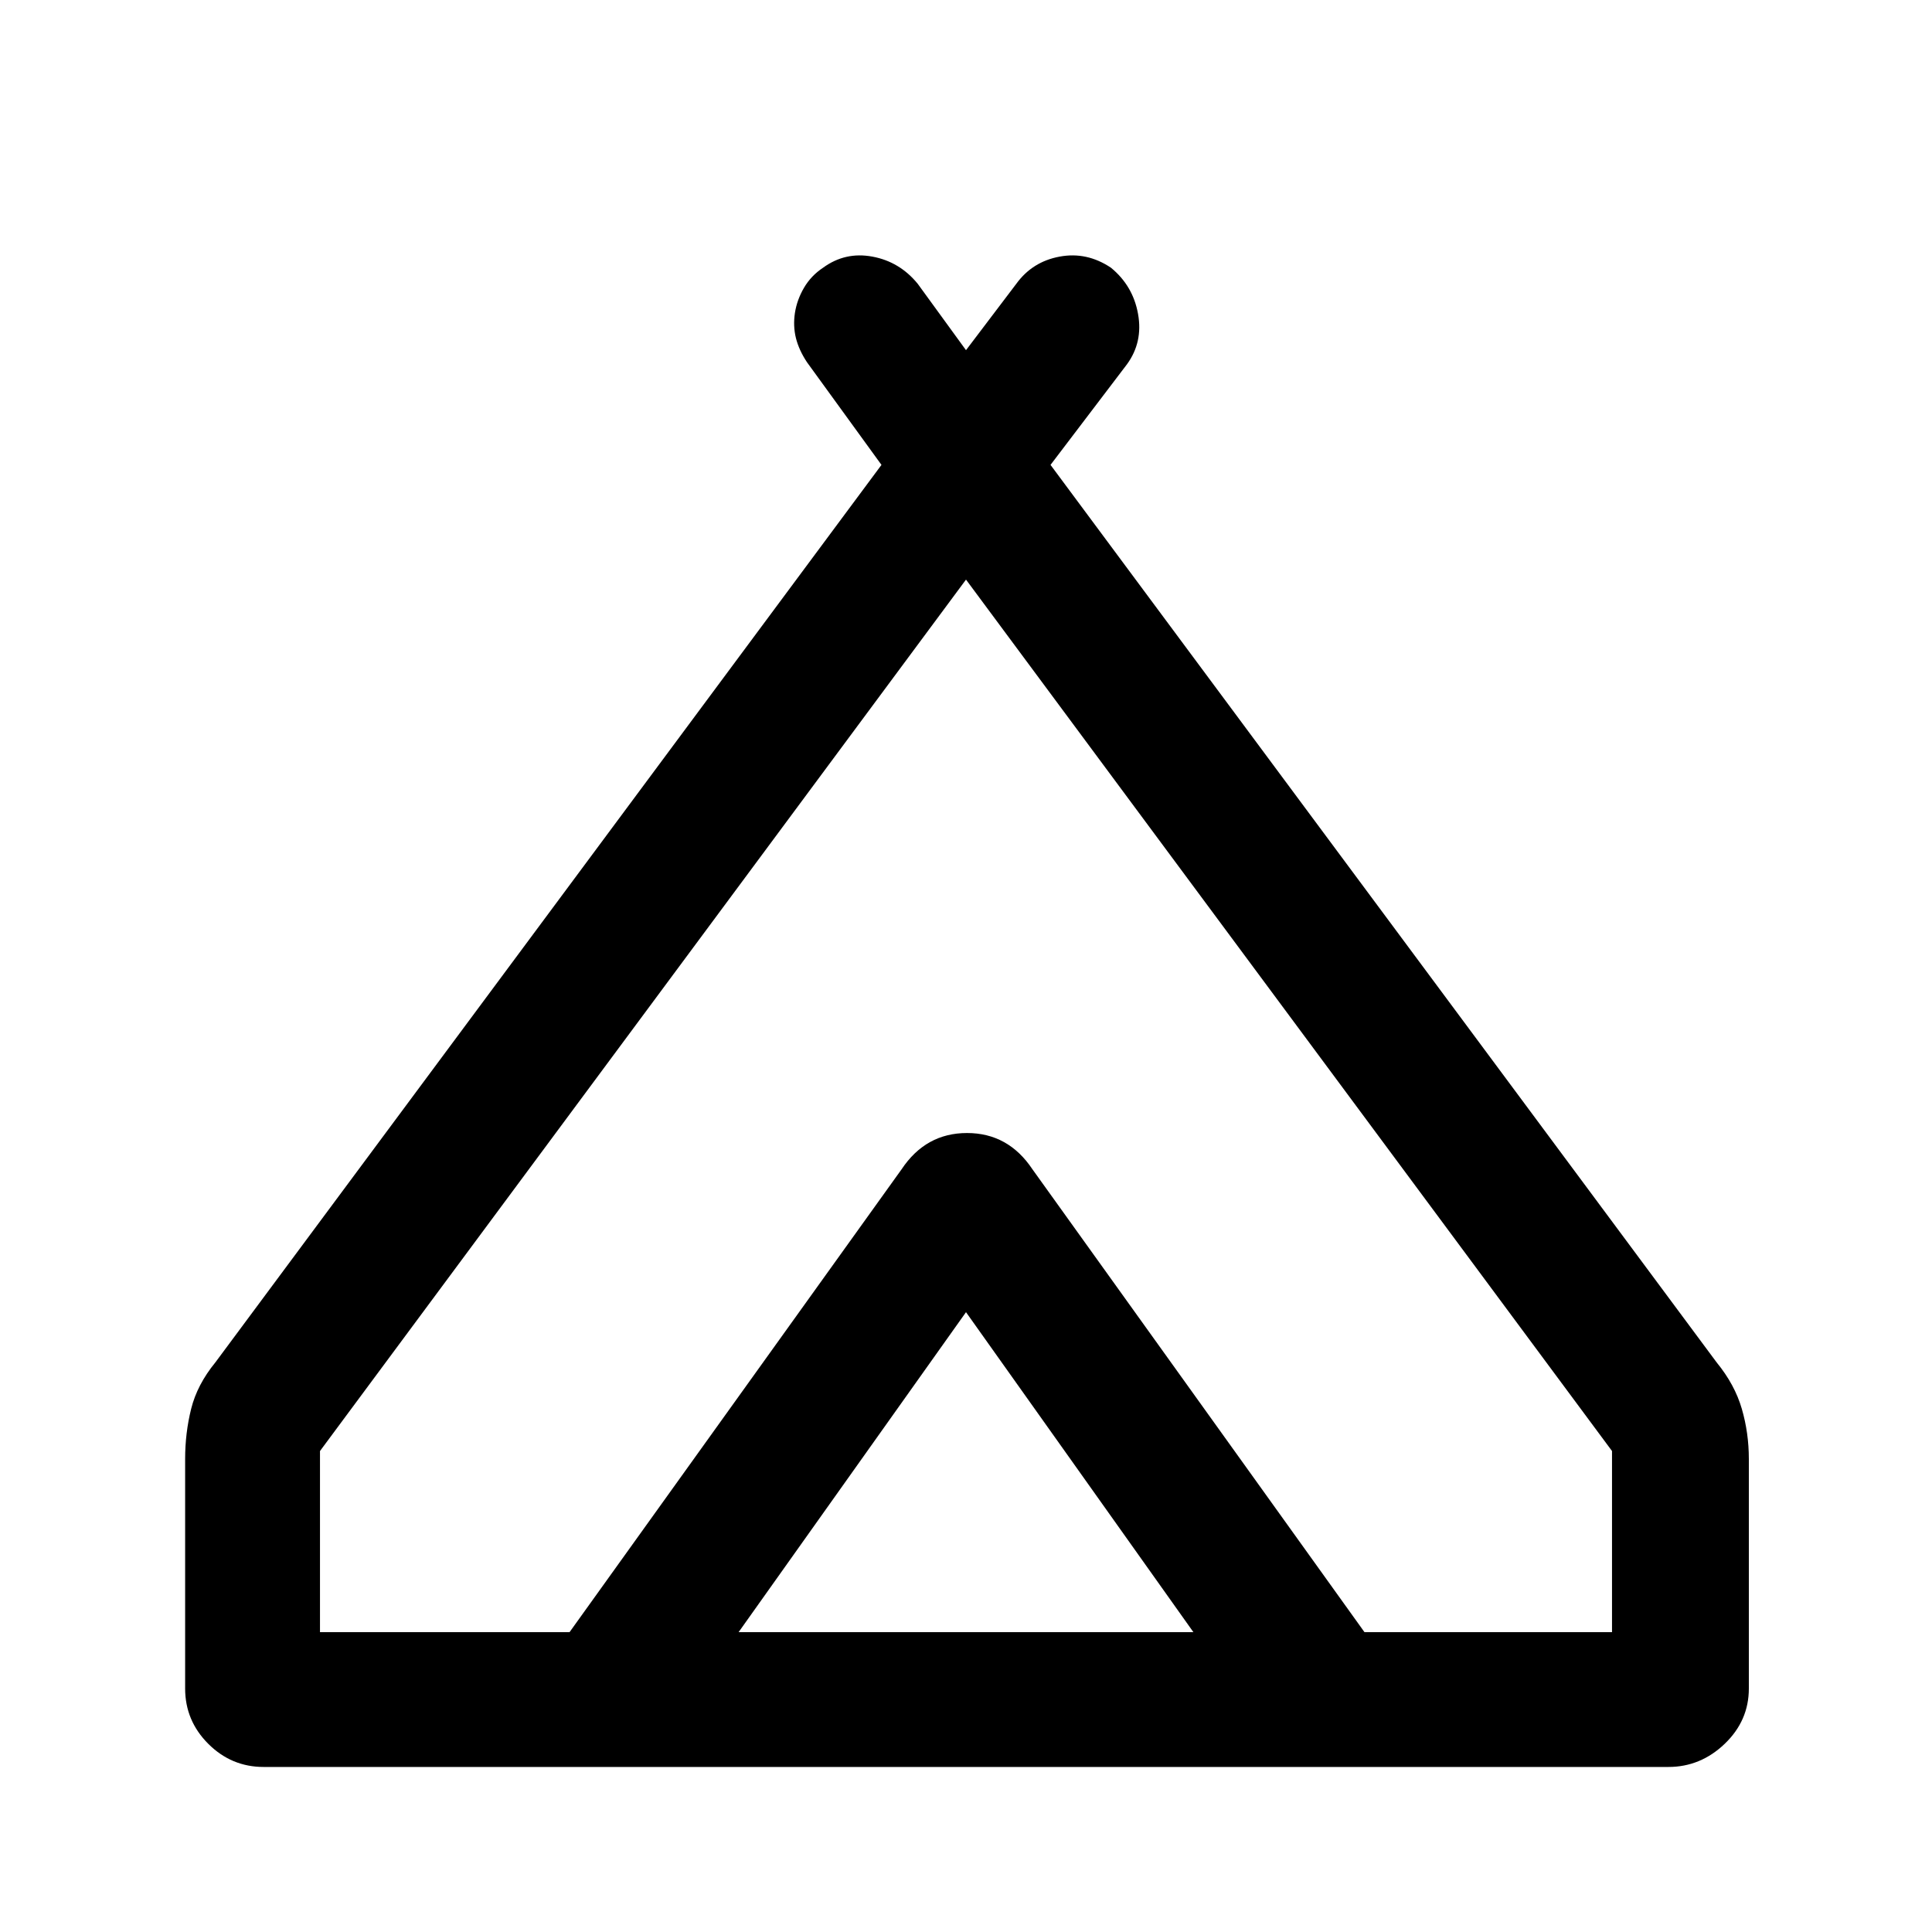 <svg xmlns="http://www.w3.org/2000/svg" height="40" width="40"><path d="M3.833 34.958v-4.75q0-.541.125-1.041.125-.5.5-.959L18.25 9.625 16.708 7.5q-.166-.25-.229-.5-.062-.25-.021-.521.042-.271.188-.521t.396-.416q.458-.334 1.02-.229.563.104.938.562l1 1.375 1.042-1.375q.333-.458.896-.562.562-.105 1.062.229.458.375.562.958.105.583-.229 1.042L21.75 9.625l13.792 18.583q.375.459.52.959.146.5.146 1.041v4.75q0 .667-.5 1.146-.5.479-1.166.479H5.458q-.666 0-1.146-.479-.479-.479-.479-1.146ZM20 12 6.625 30.042v3.75h5.167l6.875-9.584q.5-.75 1.333-.75t1.333.75l6.917 9.584h5.125v-3.75Zm-4.708 21.792h9.416L20 27.167Zm6.083-9.584 6.875 9.584-6.917-9.584q-.5-.75-1.333-.75t-1.333.75l-6.875 9.584 6.875-9.584q.5-.75 1.354-.75.854 0 1.354.75Z"/></svg>